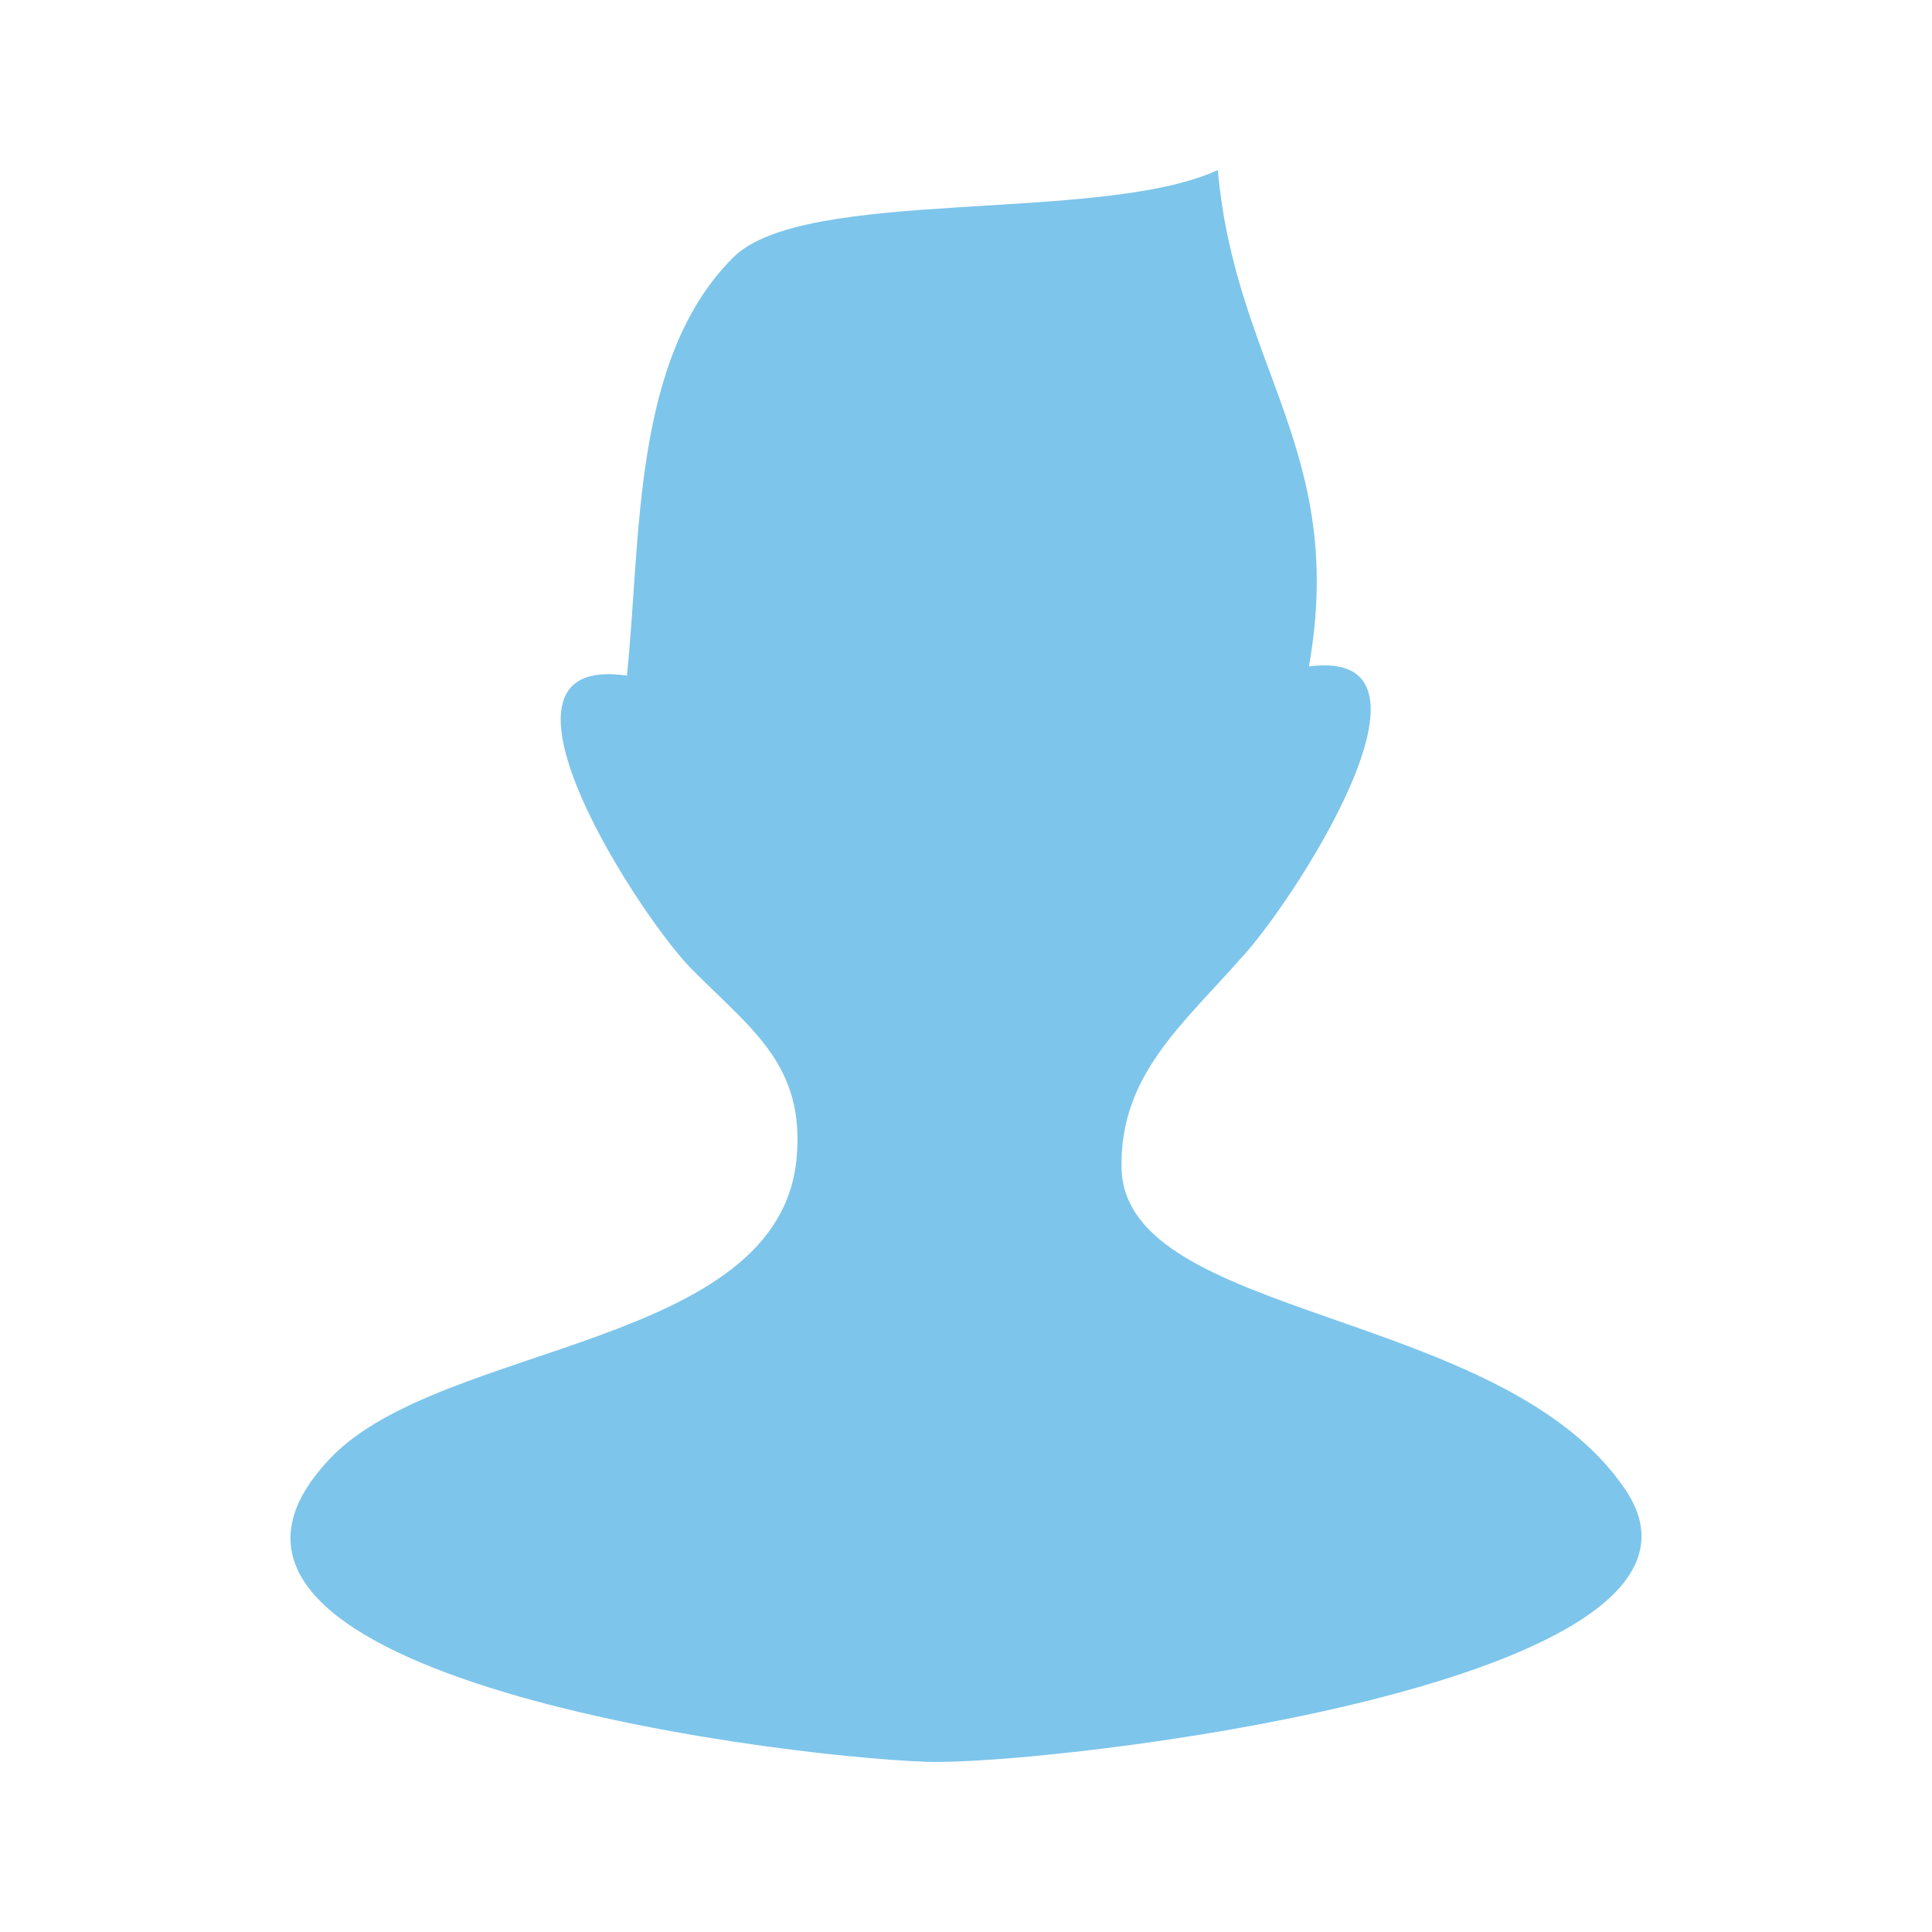 <svg class="icon" viewBox="0 0 1024 1024" xmlns="http://www.w3.org/2000/svg"><path d="M645.464 90.125c-62.142 28.68-219.067 8.535-256.905 46.373-53.793 53.793-48.642 148.938-56.29 221.602-86.1-12.732 10.192 132.916 35.75 156.938 30.999 31.075 58.543 50.004 54.231 98.533-8.96 100.828-187.662 97.596-246.763 158.916C66.277 885.929 403.722 930.652 491.202 933.79c62.213 2.227 439.526-40.935 370.41-144.054-64.834-96.727-265.25-89.88-267.165-170.522-1.19-49.03 32.746-76.595 62.535-110.489 26.755-27.869 117.521-166.168 36.779-155.473 20.119-113.902-38.91-158.174-48.297-263.128z" fill="#7dc5eb"/></svg>